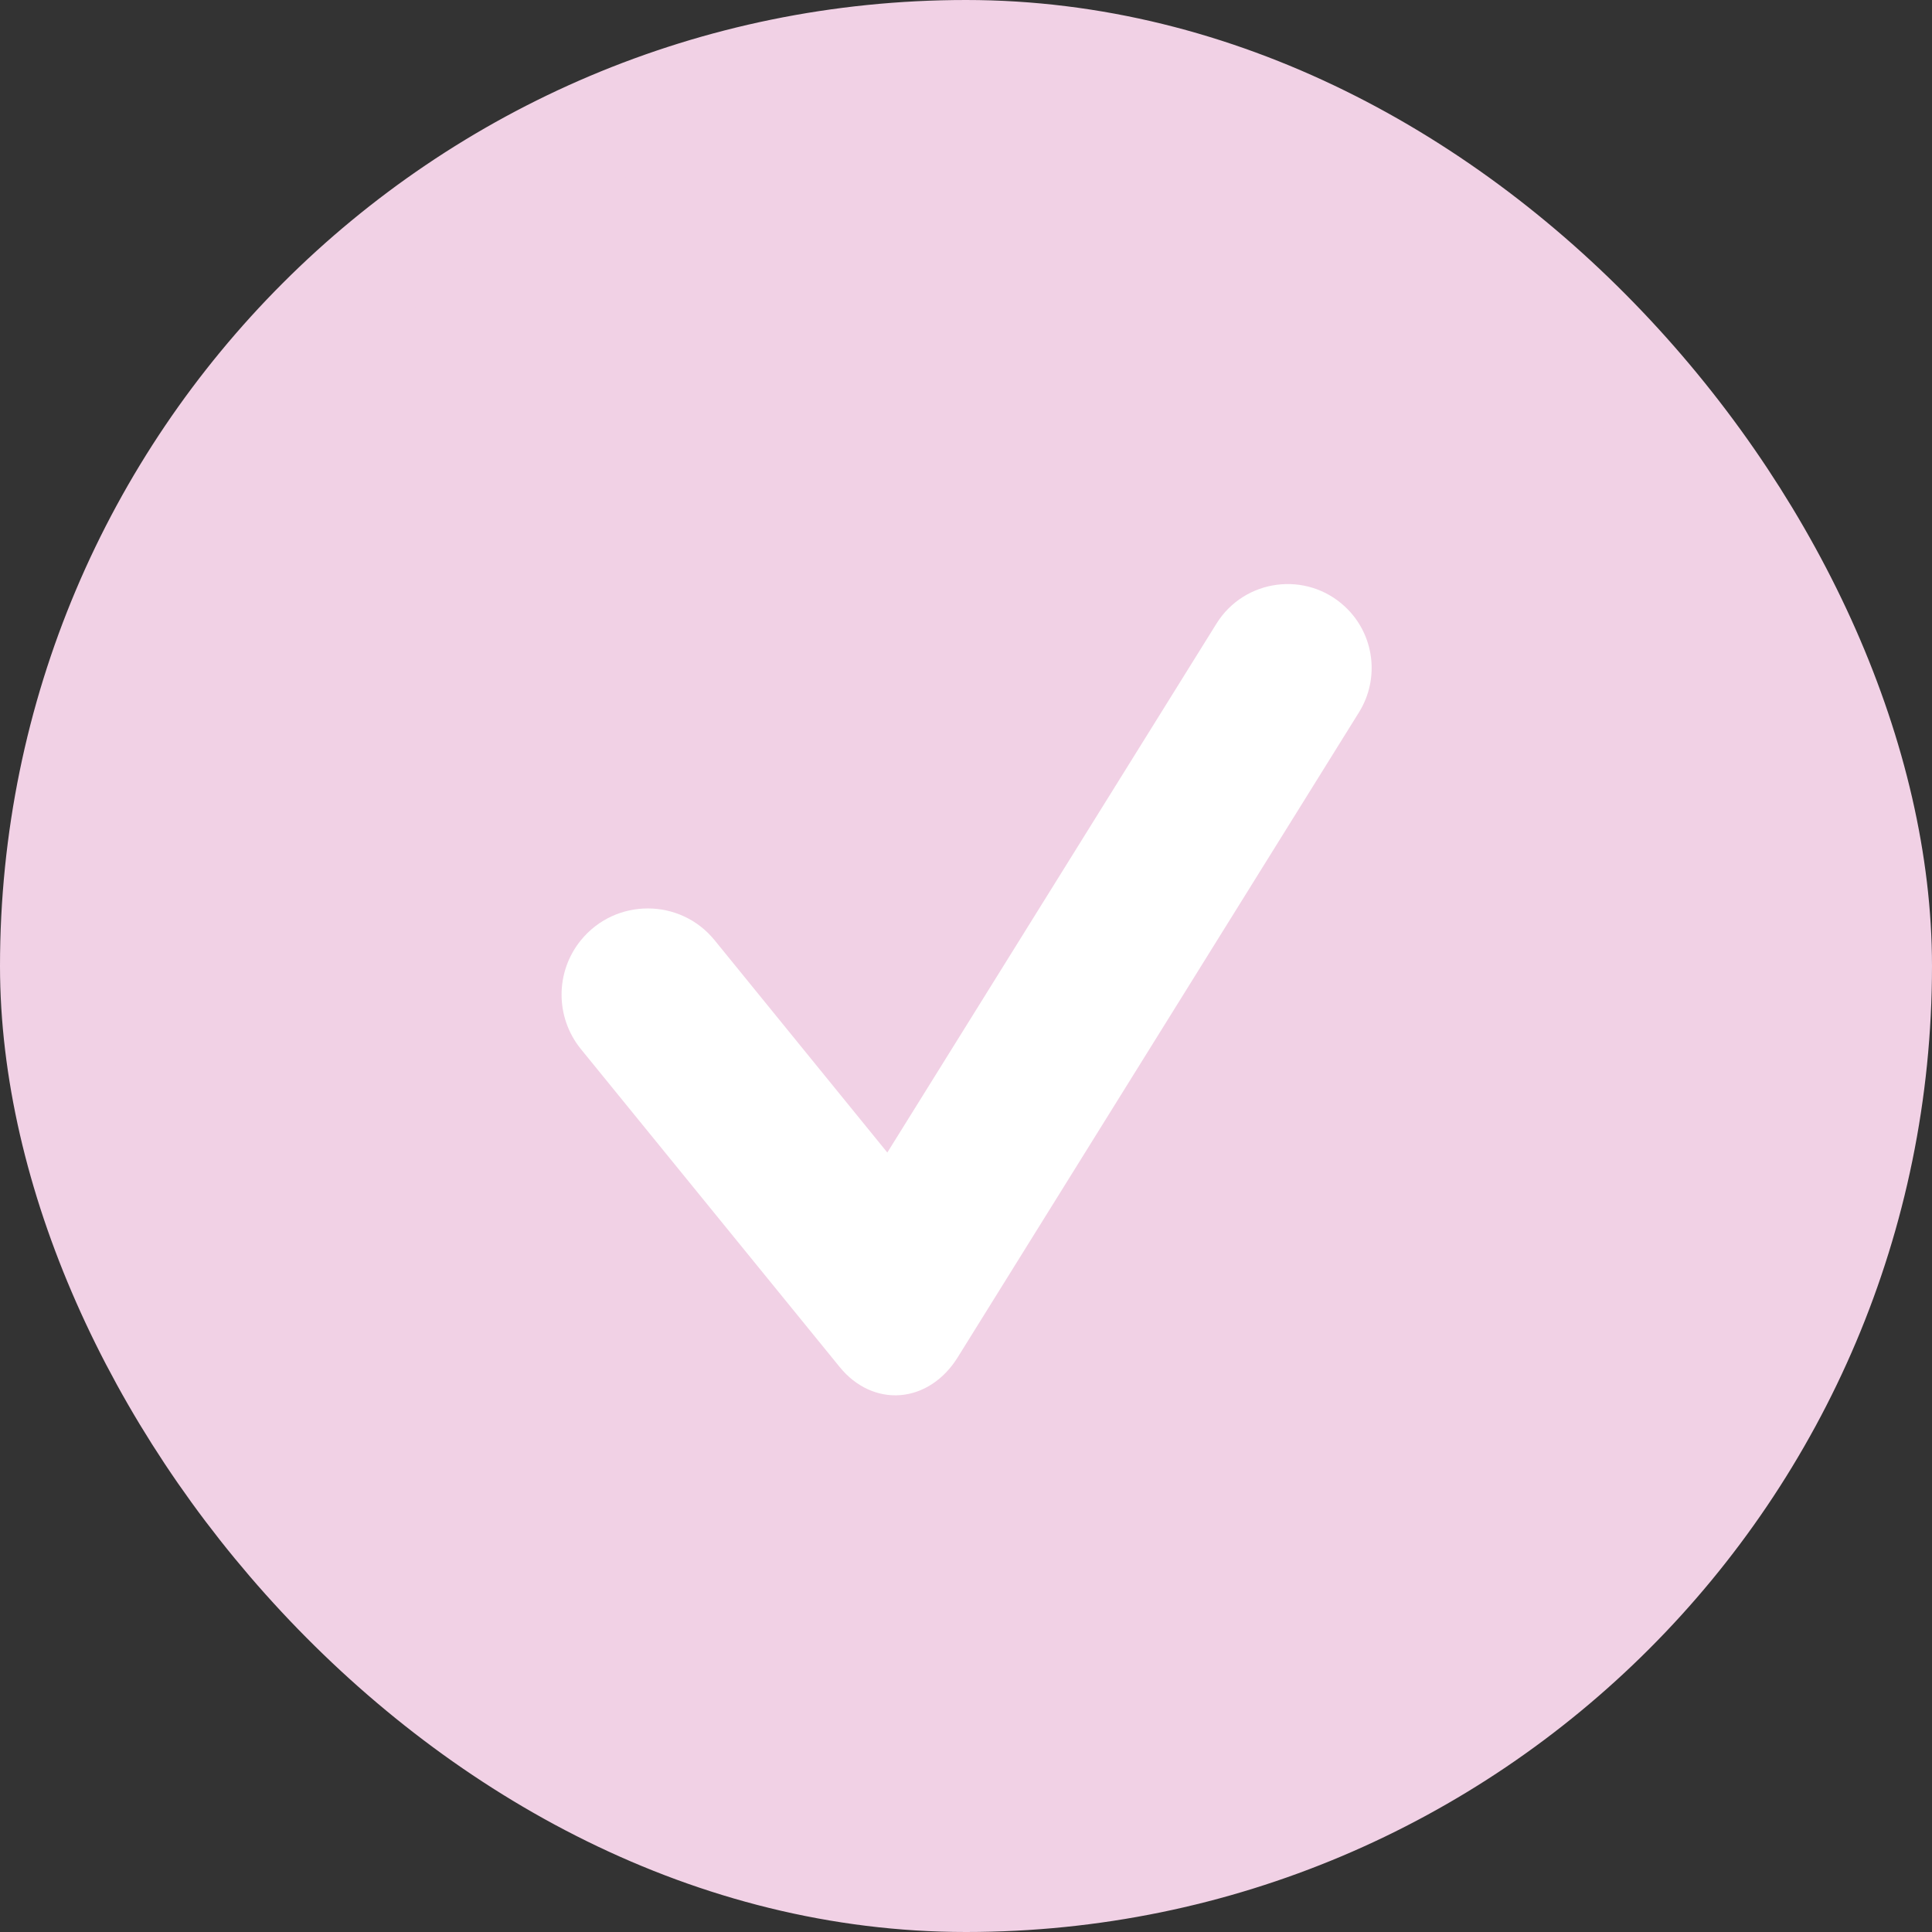 <svg width="18" height="18" viewBox="0 0 18 18" fill="none" xmlns="http://www.w3.org/2000/svg">
<rect x="0" y="0" width="18" height="18" fill="#333333" stroke="none"/>
<rect x="0.5" y="0.5" width="17" height="17" rx="8.5" fill="#F1D1E5"/>
<rect x="0.5" y="0.5" width="17" height="17" rx="8.5" stroke="#F1D1E5"/>
<path fill-rule="evenodd" clip-rule="evenodd" d="M12.533 5.654C12.805 5.909 12.858 6.321 12.661 6.637L8.922 12.647C8.794 12.853 8.6 12.981 8.389 12.998C8.179 13.015 7.972 12.92 7.823 12.736L5.412 9.774C5.172 9.478 5.172 9.055 5.412 8.76C5.734 8.365 6.337 8.365 6.658 8.76L8.267 10.738L11.333 5.811C11.594 5.391 12.173 5.316 12.533 5.654Z" fill="white"/>
</svg>
